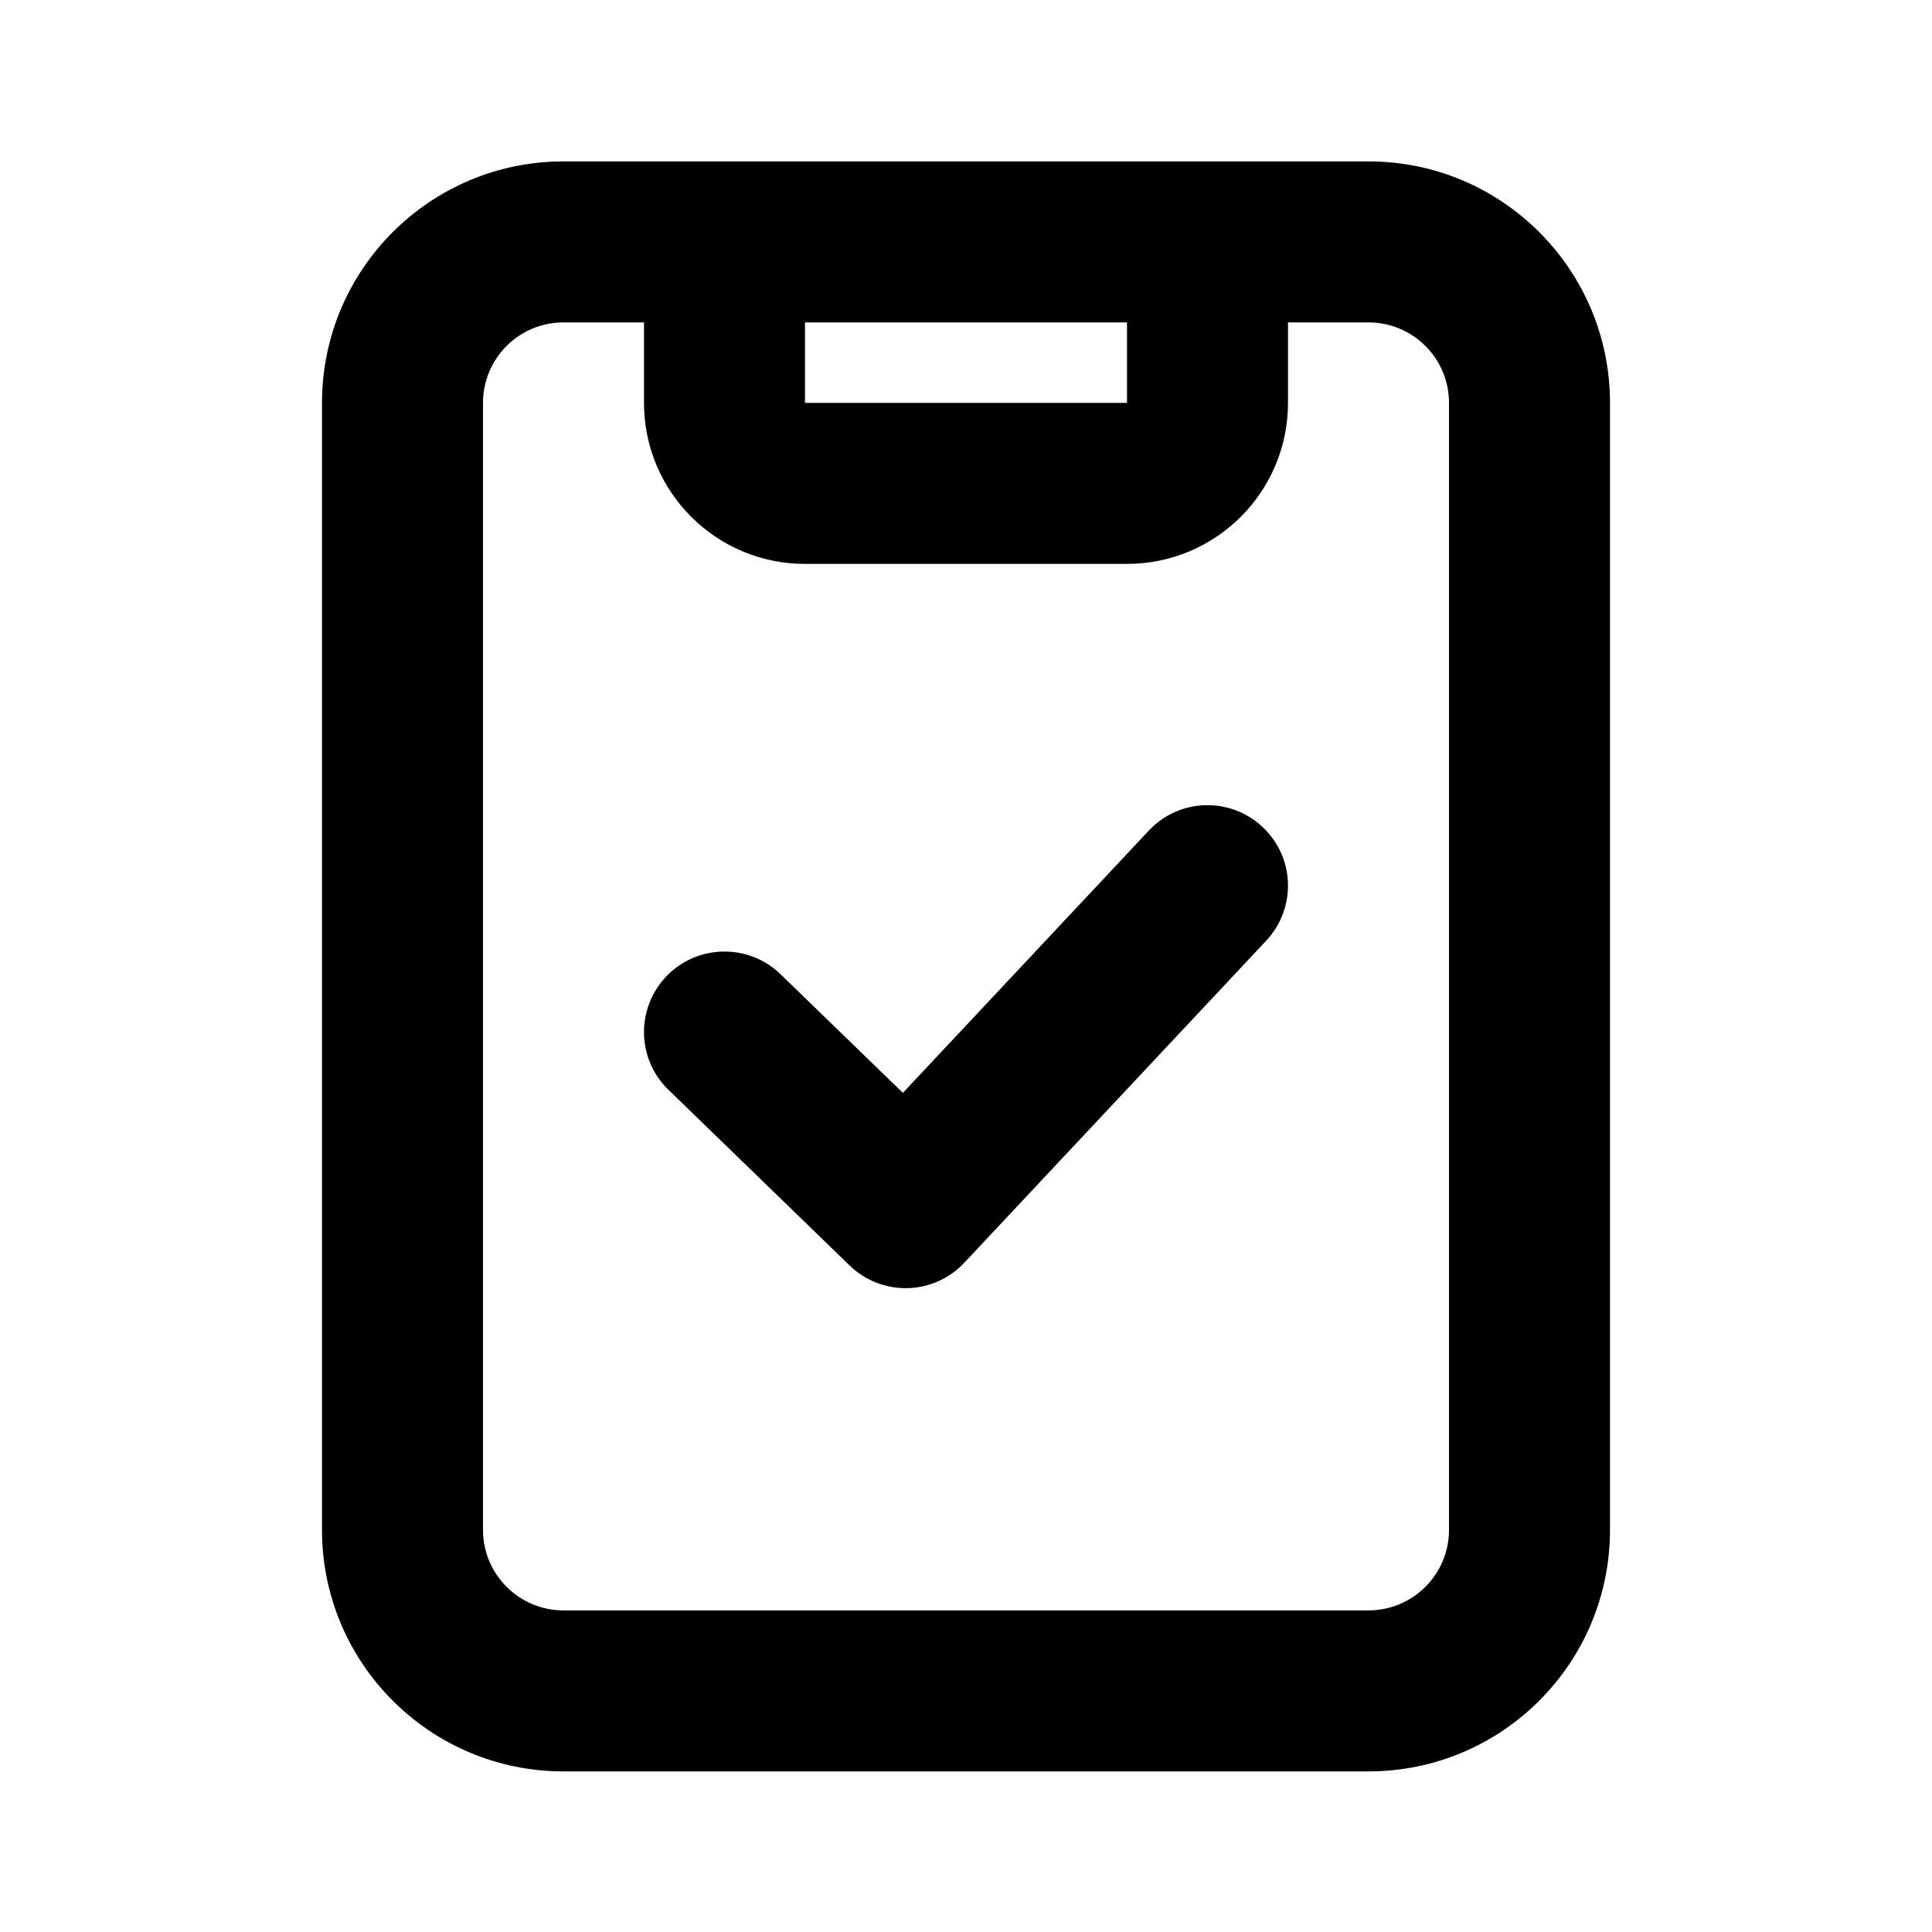 <svg width="24" height="24" viewBox="0 0 24 24" fill="none" xmlns="http://www.w3.org/2000/svg">
<path d="M15.684 10.273C16.087 10.65 16.107 11.283 15.729 11.686L11.979 15.686C11.796 15.882 11.542 15.995 11.274 16.002C11.006 16.008 10.746 15.907 10.554 15.72L8.304 13.538C7.907 13.154 7.898 12.521 8.282 12.124C8.667 11.728 9.3 11.718 9.696 12.102L11.216 13.576L14.271 10.318C14.648 9.915 15.281 9.895 15.684 10.273Z" fill="black"/>
<path fill-rule="evenodd" clip-rule="evenodd" d="M7 2.005C5.343 2.005 4 3.348 4 5.005V19.005C4 20.662 5.343 22.005 7 22.005H17C18.657 22.005 20 20.662 20 19.005V5.005C20 3.348 18.657 2.005 17 2.005H7ZM8 4.005H7C6.448 4.005 6 4.452 6 5.005V19.005C6 19.557 6.448 20.005 7 20.005H17C17.552 20.005 18 19.557 18 19.005V5.005C18 4.452 17.552 4.005 17 4.005H16V5.005C16 6.109 15.105 7.005 14 7.005H10C8.895 7.005 8 6.109 8 5.005V4.005ZM14 4.005H10V5.005H14V4.005Z" fill="black"/>
</svg>
